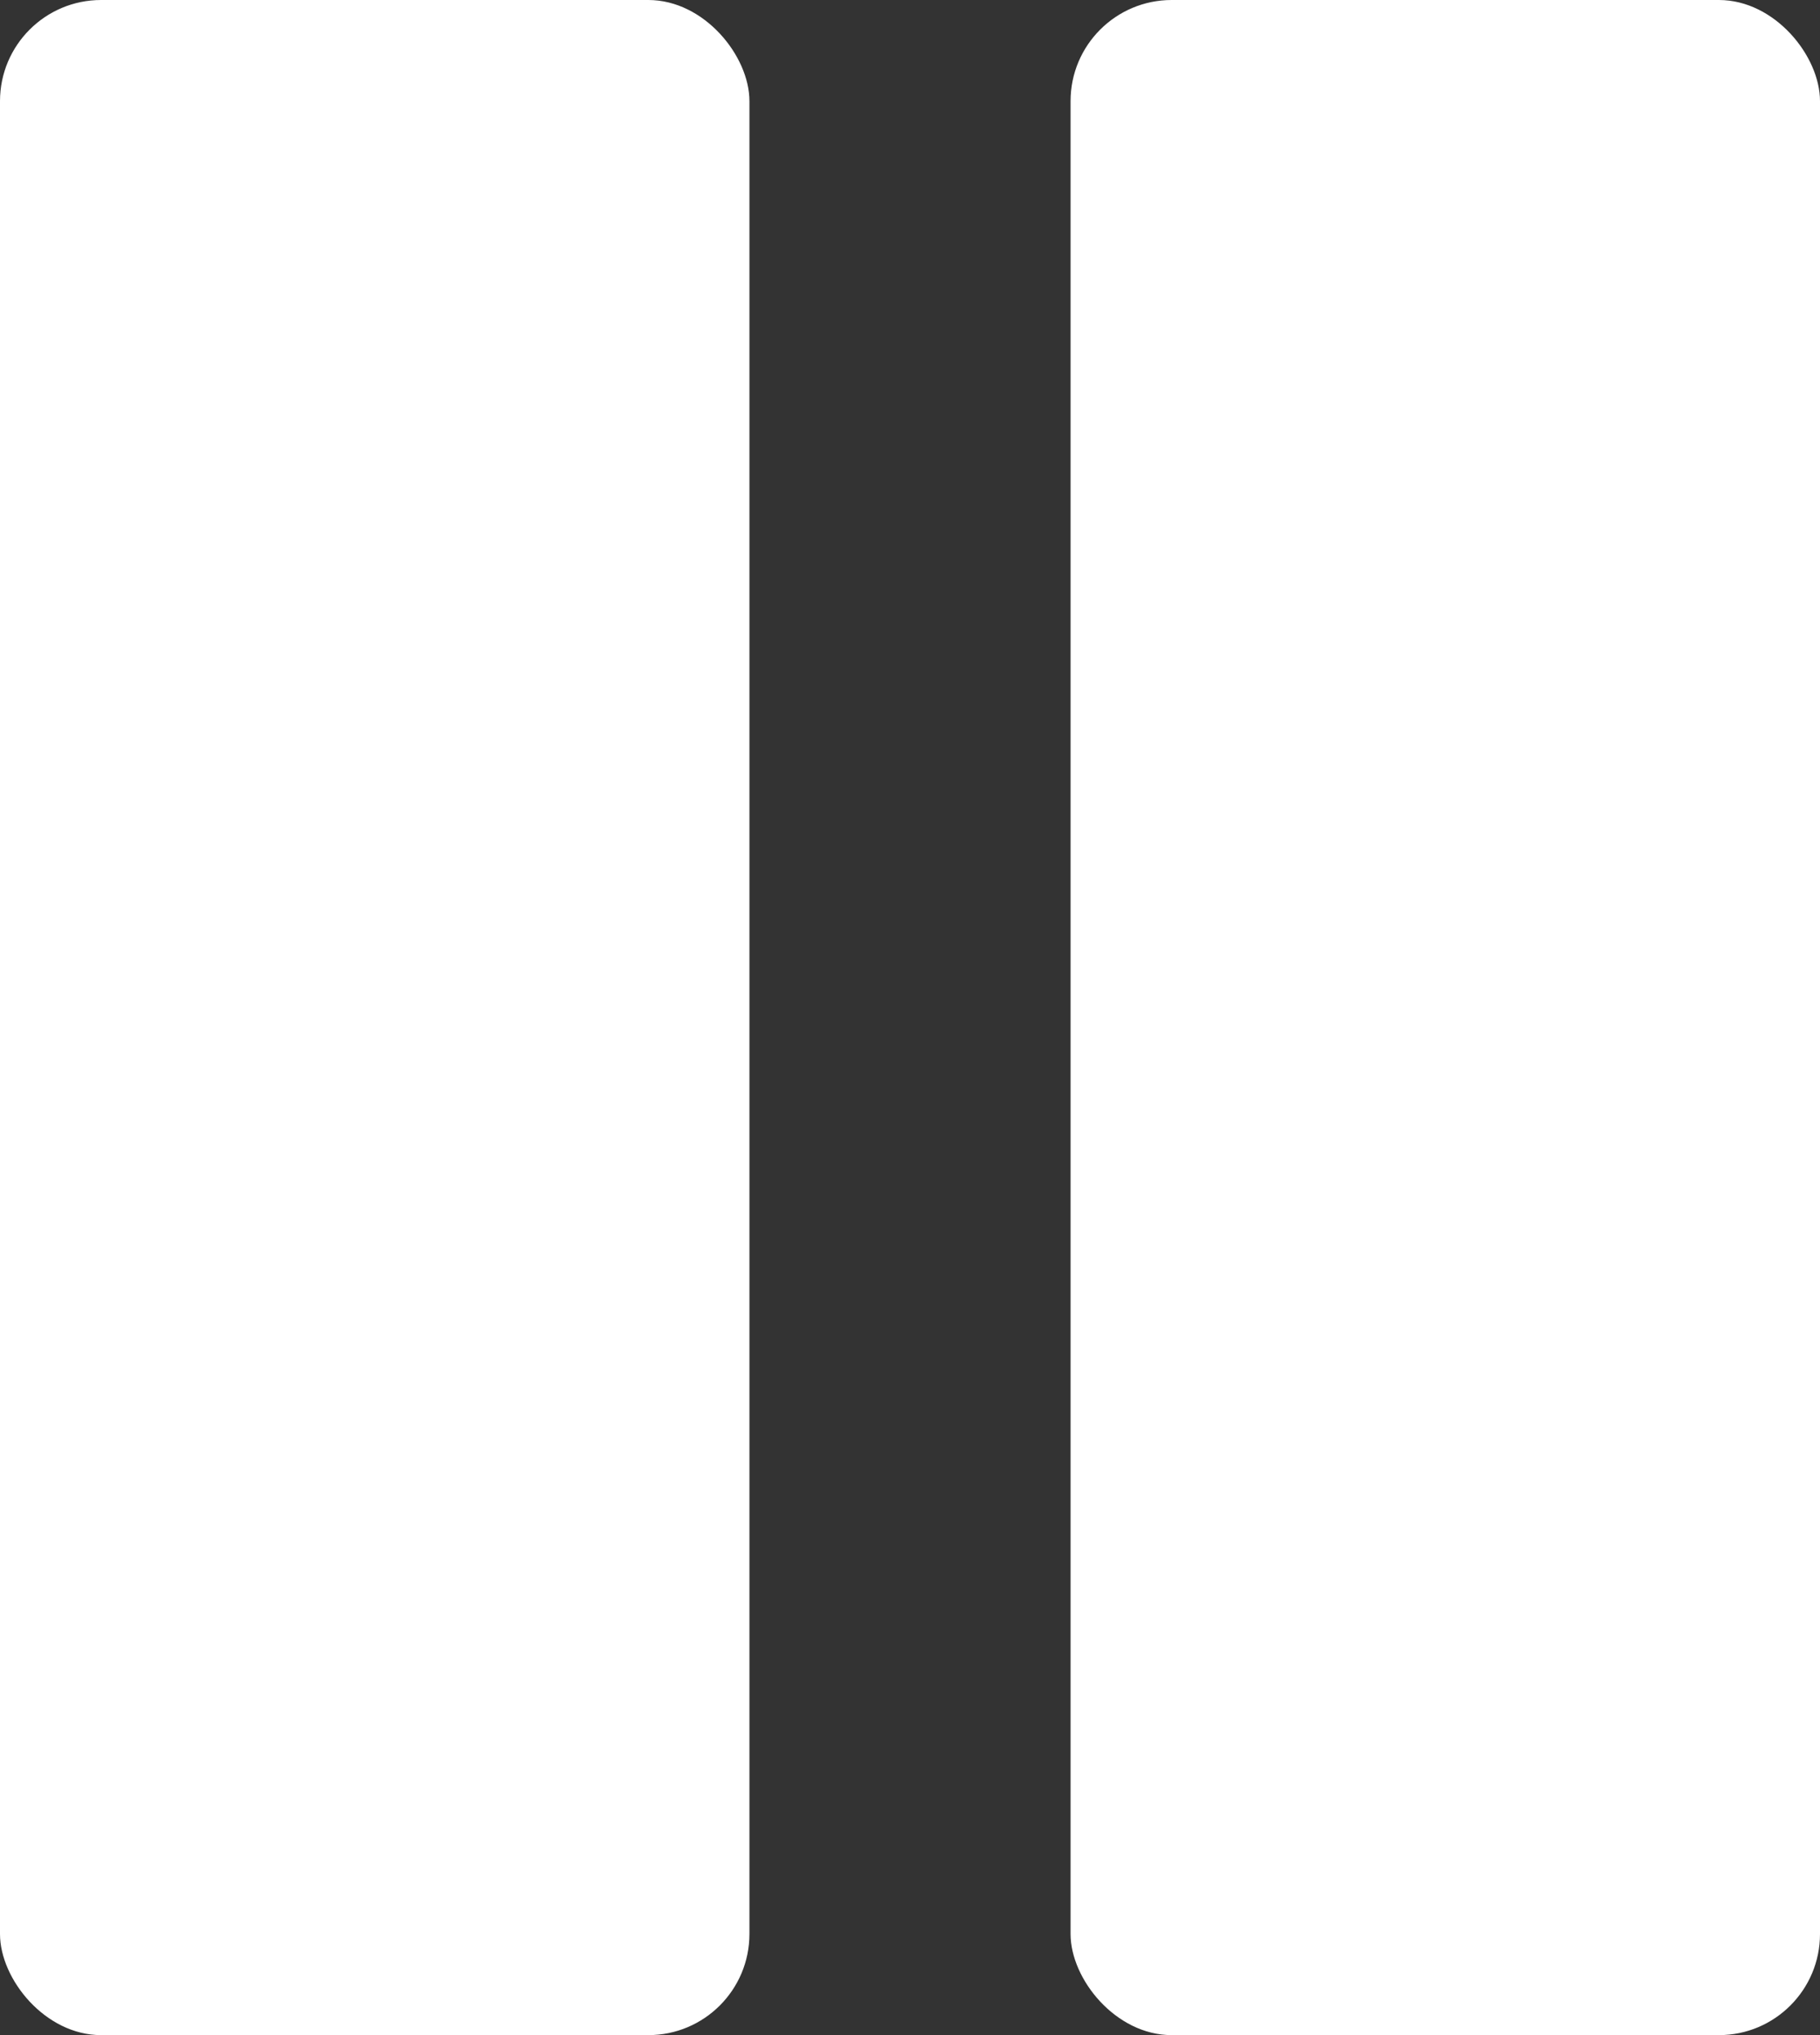 <svg xmlns="http://www.w3.org/2000/svg" width="18" height="20.118" viewBox="0 0 18 20.118">
  <rect x="0" y="0" width="18" height="20.118" fill="#333333" stroke="none"/>
  <g id="Line" transform="translate(-7 -5)">
    <rect id="長方形_1238" data-name="長方形 1238" width="7.412" height="20.118" rx="1" transform="translate(7 5)" fill="#fff"/>
    <rect id="長方形_1239" data-name="長方形 1239" width="7.412" height="20.118" rx="1" transform="translate(17.588 5)" fill="#fff"/>
  </g>
</svg>

